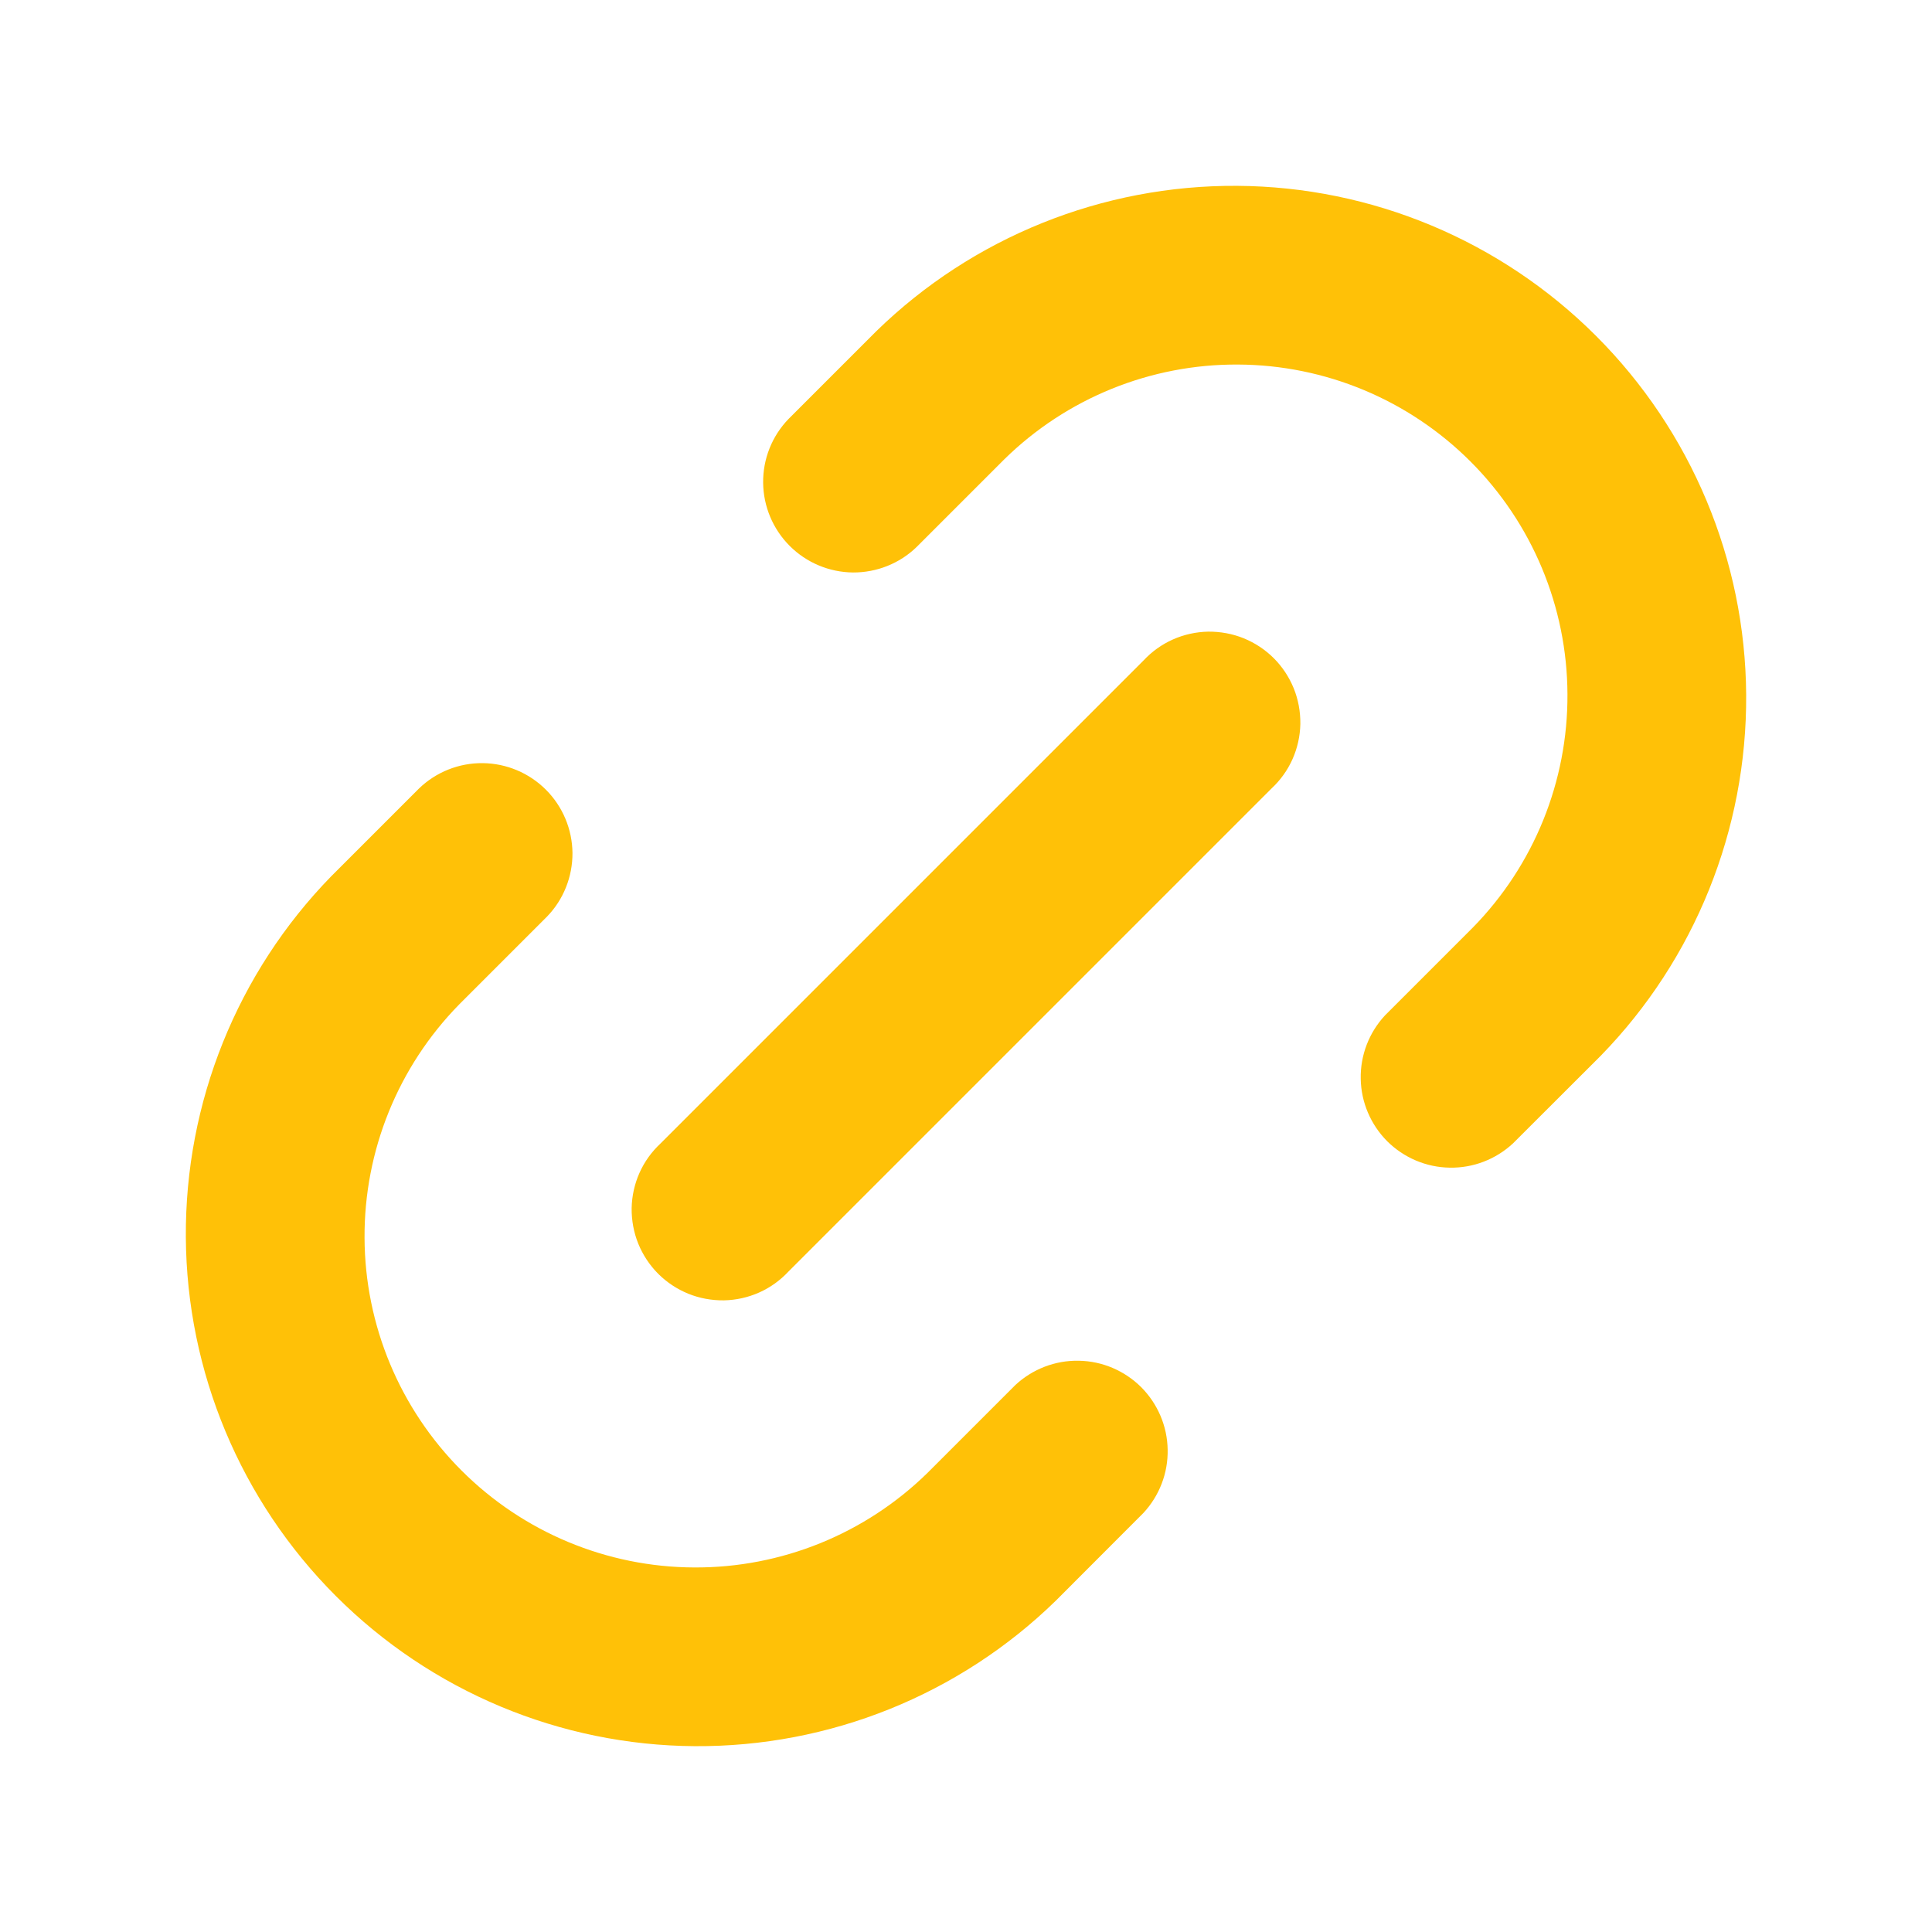 <svg width="16" height="16" viewBox="0 0 16 16" fill="none" xmlns="http://www.w3.org/2000/svg">
<g id="gravity-ui:link">
<path id="Vector" fill-rule="evenodd" clip-rule="evenodd" d="M3.47 6.53C3.612 6.393 3.801 6.318 3.998 6.32C4.194 6.322 4.382 6.401 4.521 6.54C4.66 6.679 4.739 6.867 4.741 7.064C4.742 7.26 4.667 7.45 4.53 7.591L3.803 8.318C3.297 8.834 3.015 9.529 3.019 10.252C3.022 10.975 3.311 11.667 3.822 12.178C4.333 12.689 5.025 12.978 5.748 12.981C6.471 12.985 7.166 12.703 7.682 12.197L8.409 11.47C8.551 11.338 8.739 11.265 8.934 11.269C9.128 11.272 9.313 11.351 9.451 11.488C9.588 11.626 9.667 11.811 9.67 12.005C9.674 12.2 9.601 12.388 9.469 12.53L8.743 13.257C7.944 14.036 6.87 14.468 5.754 14.461C4.639 14.454 3.571 14.007 2.782 13.218C1.993 12.429 1.546 11.361 1.539 10.246C1.532 9.13 1.964 8.056 2.743 7.257L3.47 6.53ZM11.47 8.409C11.338 8.551 11.265 8.739 11.269 8.934C11.272 9.128 11.351 9.313 11.488 9.451C11.626 9.588 11.811 9.667 12.005 9.67C12.2 9.674 12.388 9.601 12.53 9.469L13.257 8.743C14.036 7.944 14.468 6.87 14.461 5.754C14.454 4.639 14.007 3.571 13.218 2.782C12.429 1.993 11.361 1.546 10.246 1.539C9.13 1.532 8.056 1.964 7.257 2.743L6.53 3.47C6.393 3.612 6.318 3.801 6.32 3.998C6.322 4.194 6.401 4.382 6.54 4.521C6.679 4.66 6.867 4.739 7.064 4.741C7.26 4.742 7.45 4.667 7.591 4.53L8.318 3.803C8.834 3.297 9.529 3.015 10.252 3.019C10.975 3.022 11.667 3.311 12.178 3.822C12.689 4.333 12.978 5.025 12.981 5.748C12.985 6.471 12.703 7.166 12.197 7.682L11.47 8.409ZM10.53 6.53C10.604 6.461 10.663 6.379 10.704 6.287C10.745 6.195 10.767 6.095 10.769 5.995C10.77 5.894 10.752 5.794 10.714 5.7C10.676 5.607 10.62 5.522 10.549 5.451C10.478 5.38 10.393 5.324 10.3 5.286C10.206 5.248 10.106 5.23 10.005 5.231C9.905 5.233 9.805 5.255 9.713 5.296C9.621 5.337 9.539 5.396 9.47 5.47L5.47 9.47C5.396 9.539 5.337 9.621 5.296 9.713C5.255 9.805 5.233 9.905 5.231 10.005C5.23 10.106 5.248 10.206 5.286 10.3C5.324 10.393 5.38 10.478 5.451 10.549C5.522 10.62 5.607 10.676 5.7 10.714C5.794 10.752 5.894 10.77 5.995 10.769C6.095 10.767 6.195 10.745 6.287 10.704C6.379 10.663 6.461 10.604 6.53 10.53L10.53 6.53Z" fill="#FFC107"/>
</g>
</svg>
